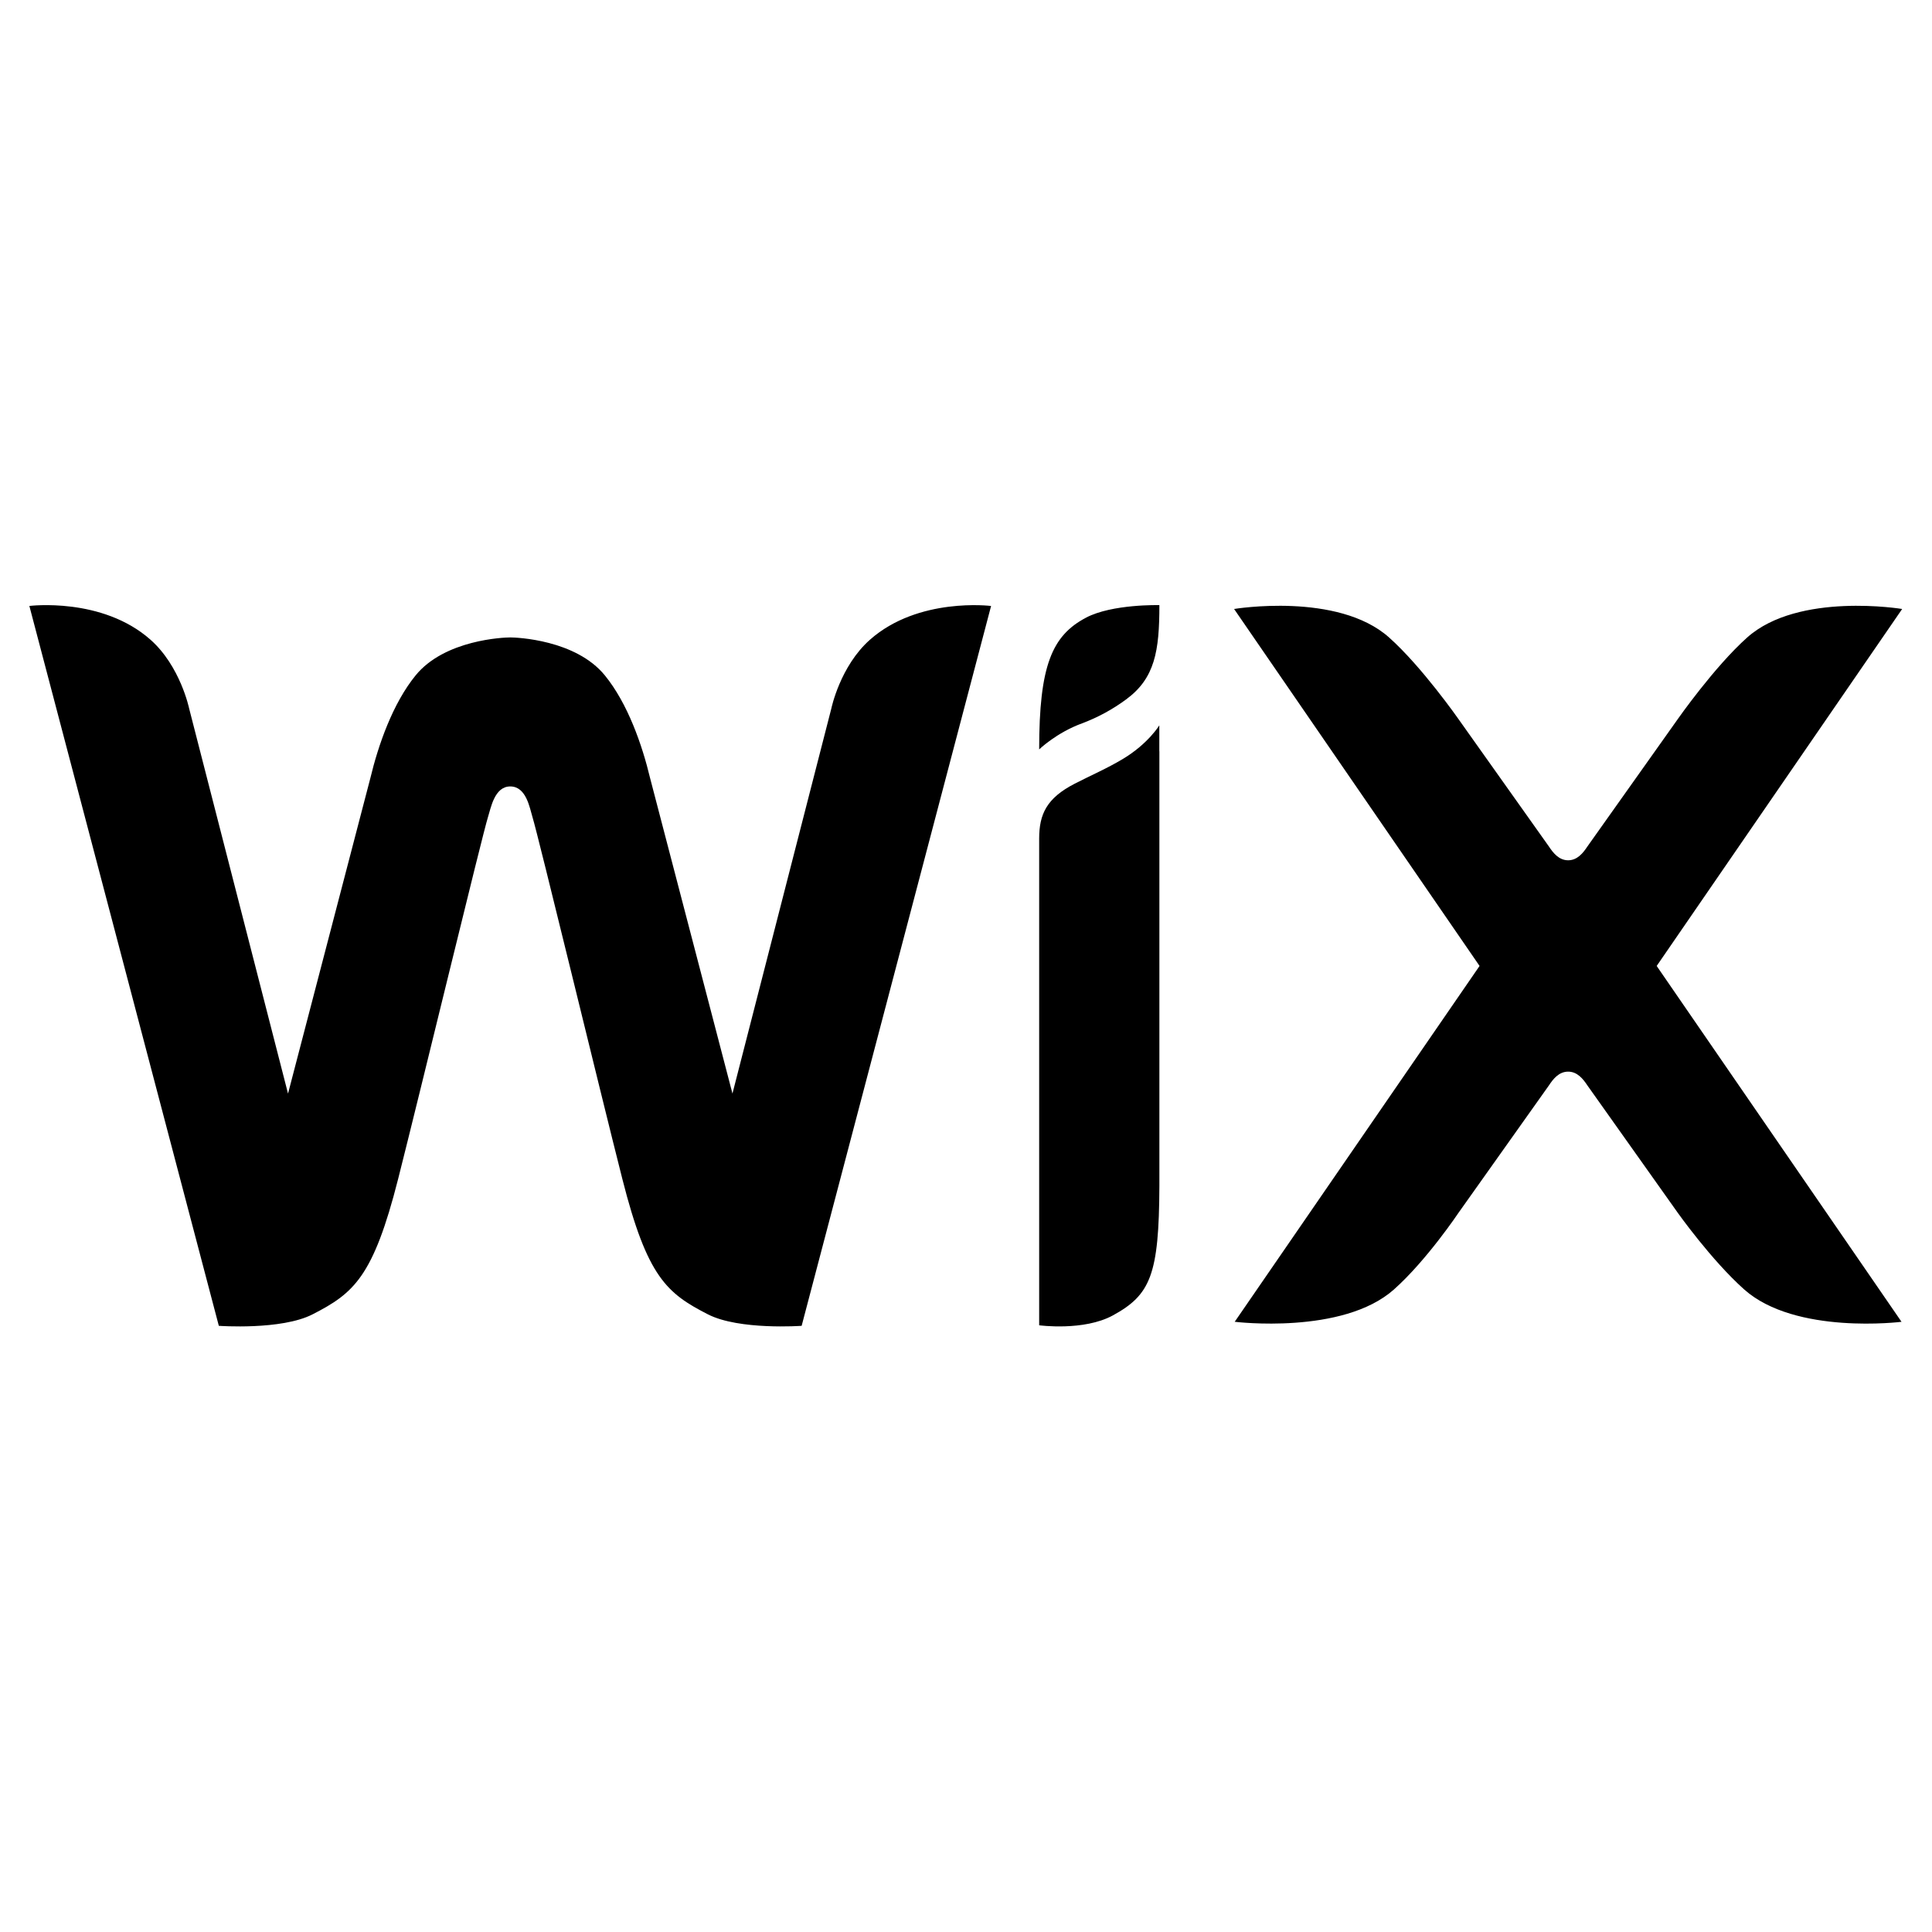 <svg width="2500" height="2500" viewBox="0 0 2500 2500" fill="none" xmlns="http://www.w3.org/2000/svg">
<path d="M1405.35 799.249C1361.17 822.427 1344.68 861.566 1344.68 969.709C1344.68 969.709 1367.09 948.056 1400.25 935.985C1420.53 928.369 1439.66 917.983 1457.09 905.122C1494.46 877.744 1500.24 842.463 1500.24 783.04C1500.24 783.04 1439.33 781.391 1405.35 799.218M1075.79 916.633L947.795 1415.04L841.3 1007.17C830.94 963.798 812.242 910.193 782.655 873.917C744.979 827.716 668.382 824.823 660.262 824.823C652.08 824.823 575.483 827.716 537.838 873.917C508.251 910.193 489.553 963.829 479.162 1007.17L372.698 1415.1L244.705 916.633C244.705 916.633 233.38 862.032 194.74 827.779C132.019 772.244 38 784.098 38 784.098L283.159 1715.61C283.159 1715.61 364.049 1721.52 404.494 1700.74C457.632 1673.51 482.926 1652.51 515.127 1525.77C543.811 1412.77 623.986 1080.87 631.453 1057.23C635.186 1045.56 639.853 1017.65 660.262 1017.65C681.107 1017.65 685.4 1045.56 689.009 1057.23C696.382 1080.9 776.65 1412.77 805.366 1525.77C837.536 1652.51 862.86 1673.51 915.999 1700.74C956.444 1721.49 1037.33 1715.61 1037.33 1715.61L1282.46 784.129C1282.46 784.129 1188.47 772.244 1125.75 827.779C1087.08 862.001 1075.79 916.633 1075.79 916.633ZM1500.15 938.598C1500.15 938.598 1485.84 962.336 1453.26 981.905C1432.29 994.505 1412.2 1003 1390.64 1014.11C1354.48 1032.71 1344.68 1053.46 1344.68 1085.1V1714.92C1344.68 1714.92 1402.37 1722.73 1440.1 1702.11C1488.64 1675.54 1499.81 1649.9 1500.24 1534.51V972.198H1500.15V938.598ZM2143.75 1249.93L2461.4 788.018C2461.4 788.018 2327.37 765.711 2260.98 824.792C2218.51 862.592 2170.98 930.571 2170.98 930.571L2054.12 1095.31C2048.46 1103.86 2040.99 1113.2 2029.17 1113.2C2017.35 1113.2 2009.88 1103.86 2004.25 1095.31L1887.33 930.571C1887.33 930.571 1839.86 862.592 1797.36 824.792C1731 765.68 1596.91 788.018 1596.91 788.018L1914.55 1249.93L1597.71 1710.38C1597.71 1710.38 1737.37 1727.65 1803.77 1668.57C1846.23 1630.74 1887.33 1569.32 1887.33 1569.32L2004.25 1404.59C2009.85 1396.03 2017.32 1386.7 2029.17 1386.7C2040.99 1386.7 2048.46 1396.03 2054.12 1404.59L2170.98 1569.29C2170.98 1569.29 2214.53 1630.74 2257 1668.57C2323.39 1727.68 2460.56 1710.41 2460.56 1710.41L2143.75 1249.96V1249.93Z" fill="black"/>
</svg>
